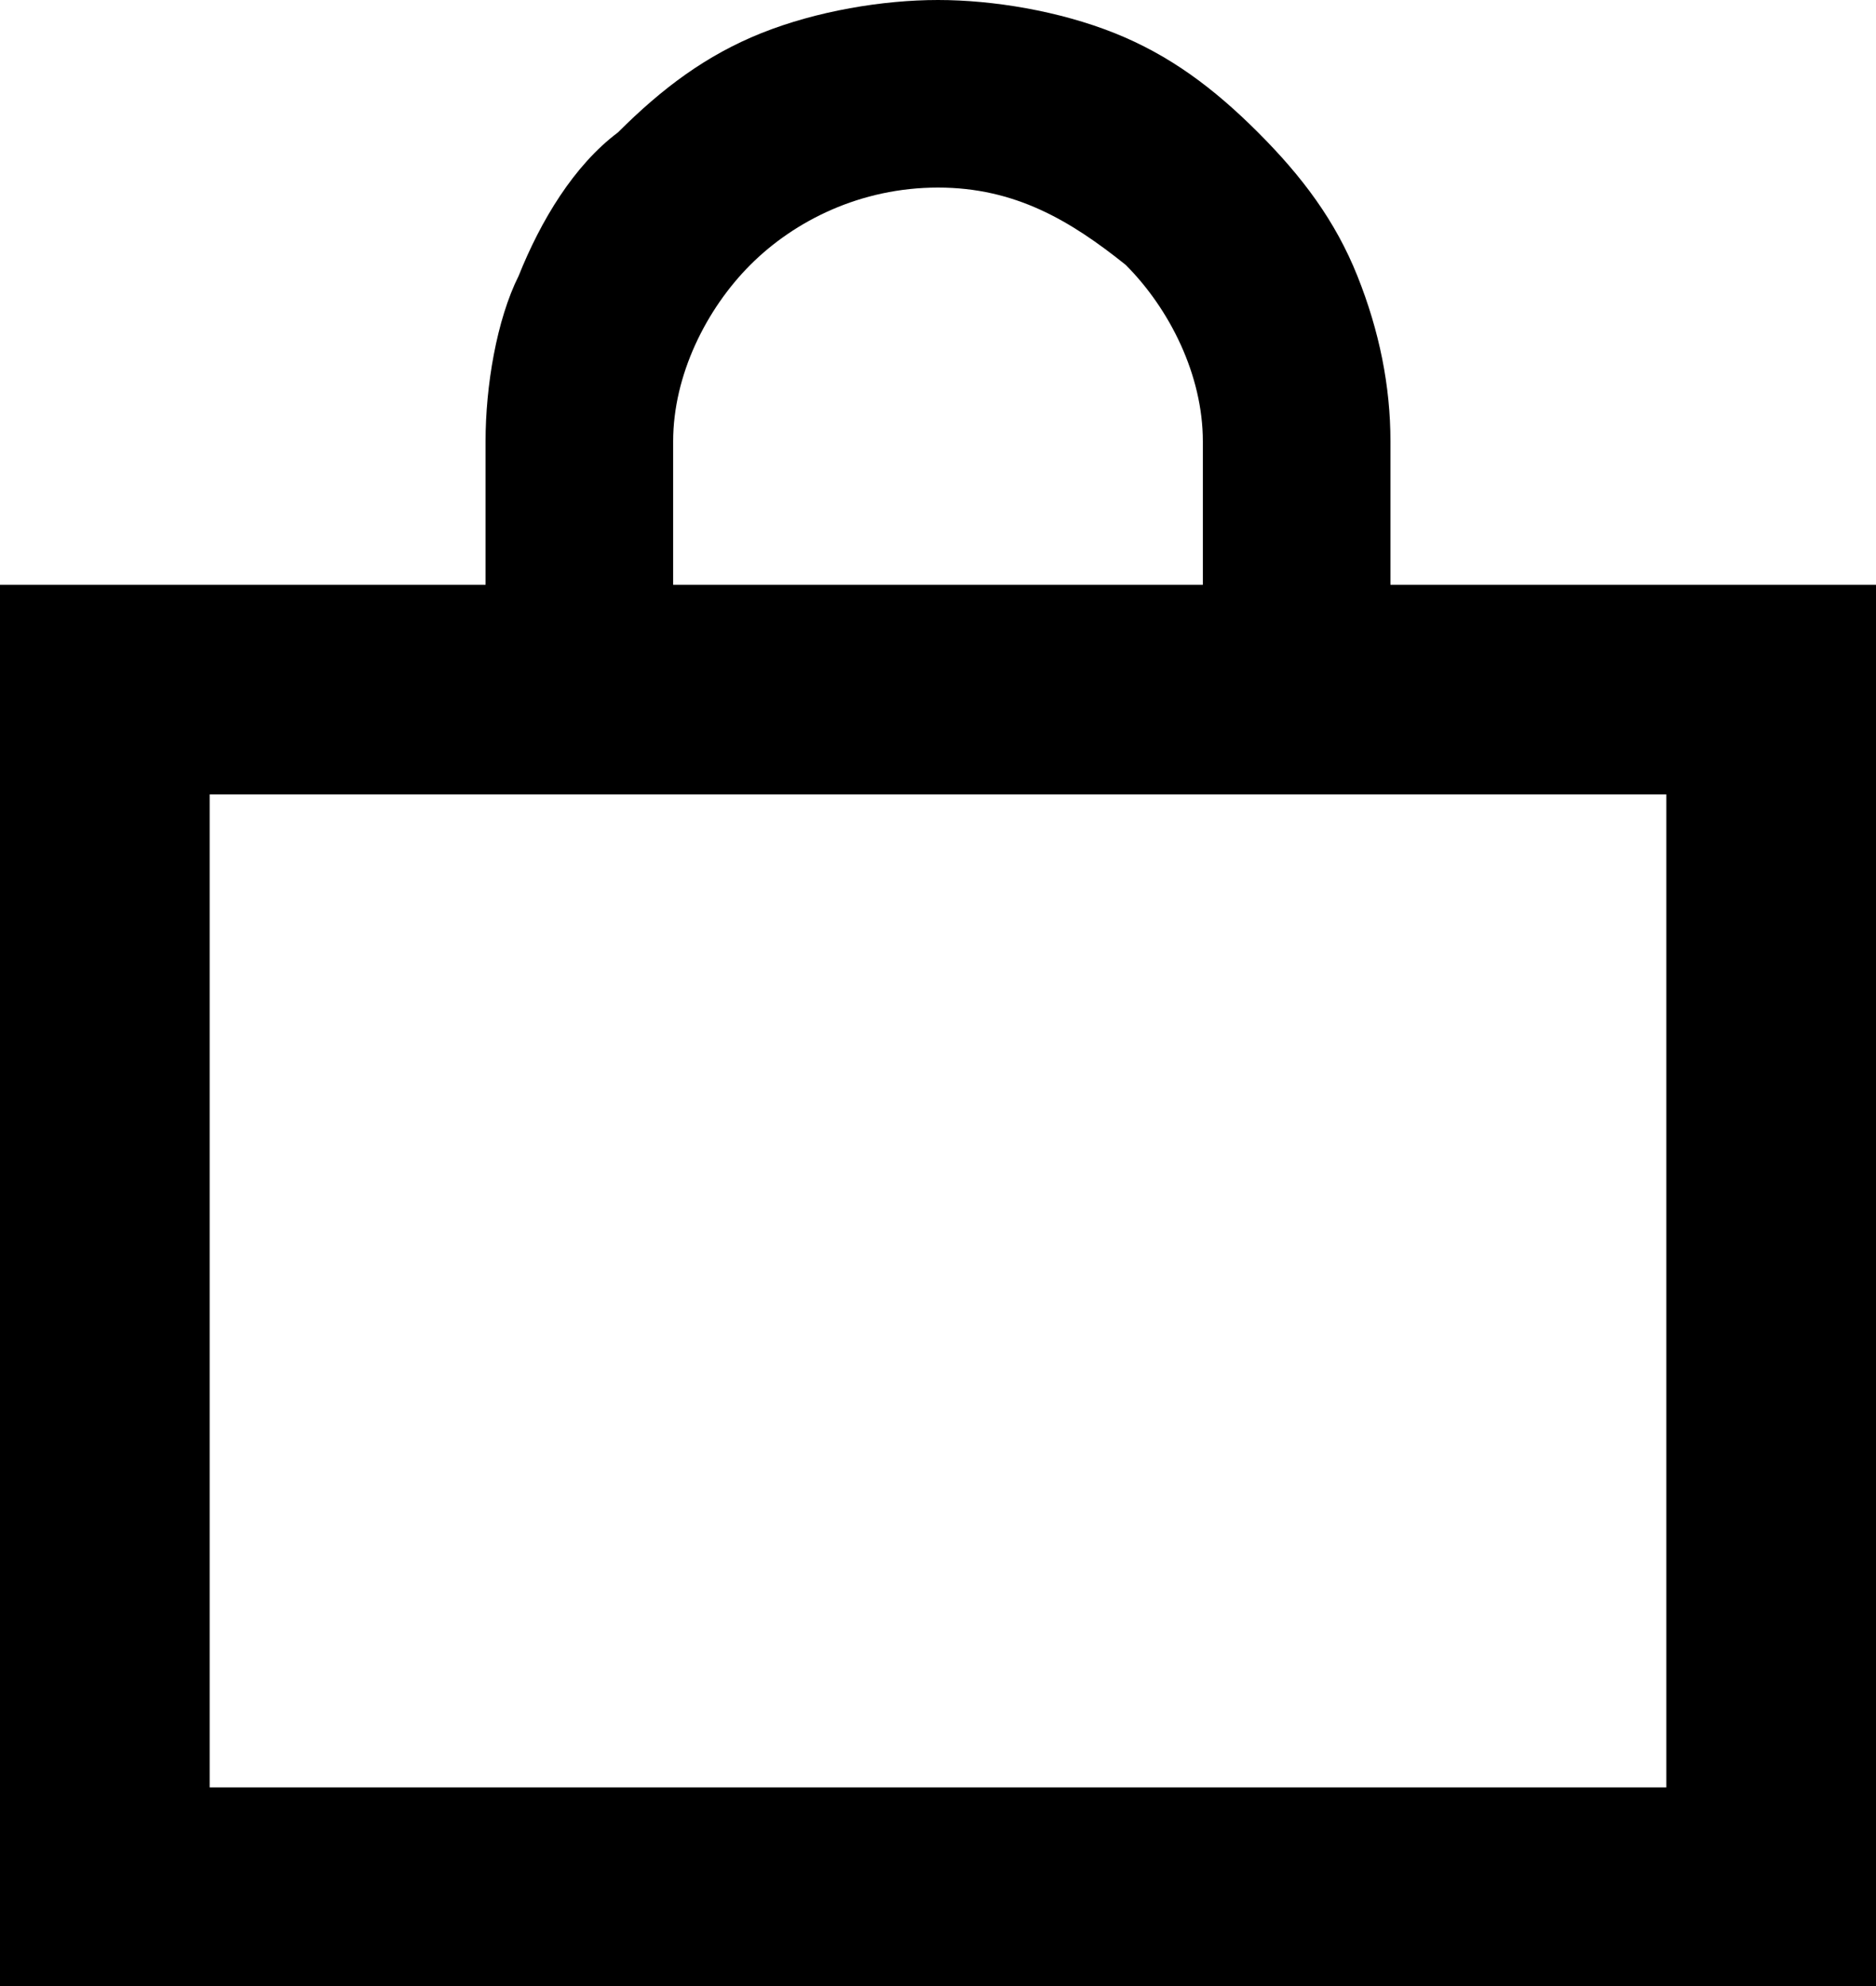 <?xml version="1.0" encoding="utf-8"?>
<!-- Generator: Adobe Illustrator 25.4.1, SVG Export Plug-In . SVG Version: 6.00 Build 0)  -->
<svg version="1.1" id="Calque_1" xmlns="http://www.w3.org/2000/svg" xmlns:xlink="http://www.w3.org/1999/xlink" x="0px" y="0px"
	 viewBox="0 0 17 18" style="enable-background:new 0 0 17 18;" xml:space="preserve">
<path d="M15.1,5.3h-2.5V4c0-0.5-0.1-1-0.3-1.5c-0.2-0.5-0.5-0.9-0.9-1.3c-0.4-0.4-0.8-0.7-1.3-0.9C9.6,0.1,9,0,8.5,0
	S7.4,0.1,6.9,0.3S6,0.8,5.6,1.2C5.2,1.5,4.9,2,4.7,2.5C4.5,2.9,4.4,3.5,4.4,4v1.3H0v1.8v9V18h17V5.3H15.1z M6.1,4
	c0-0.6,0.3-1.2,0.7-1.6c0.4-0.4,1-0.7,1.7-0.7S9.7,2,10.2,2.4c0.4,0.4,0.7,1,0.7,1.6v1.3H6.1V4z M15.1,16.2H1.9v-9h13.2V16.2z"/>
</svg>
